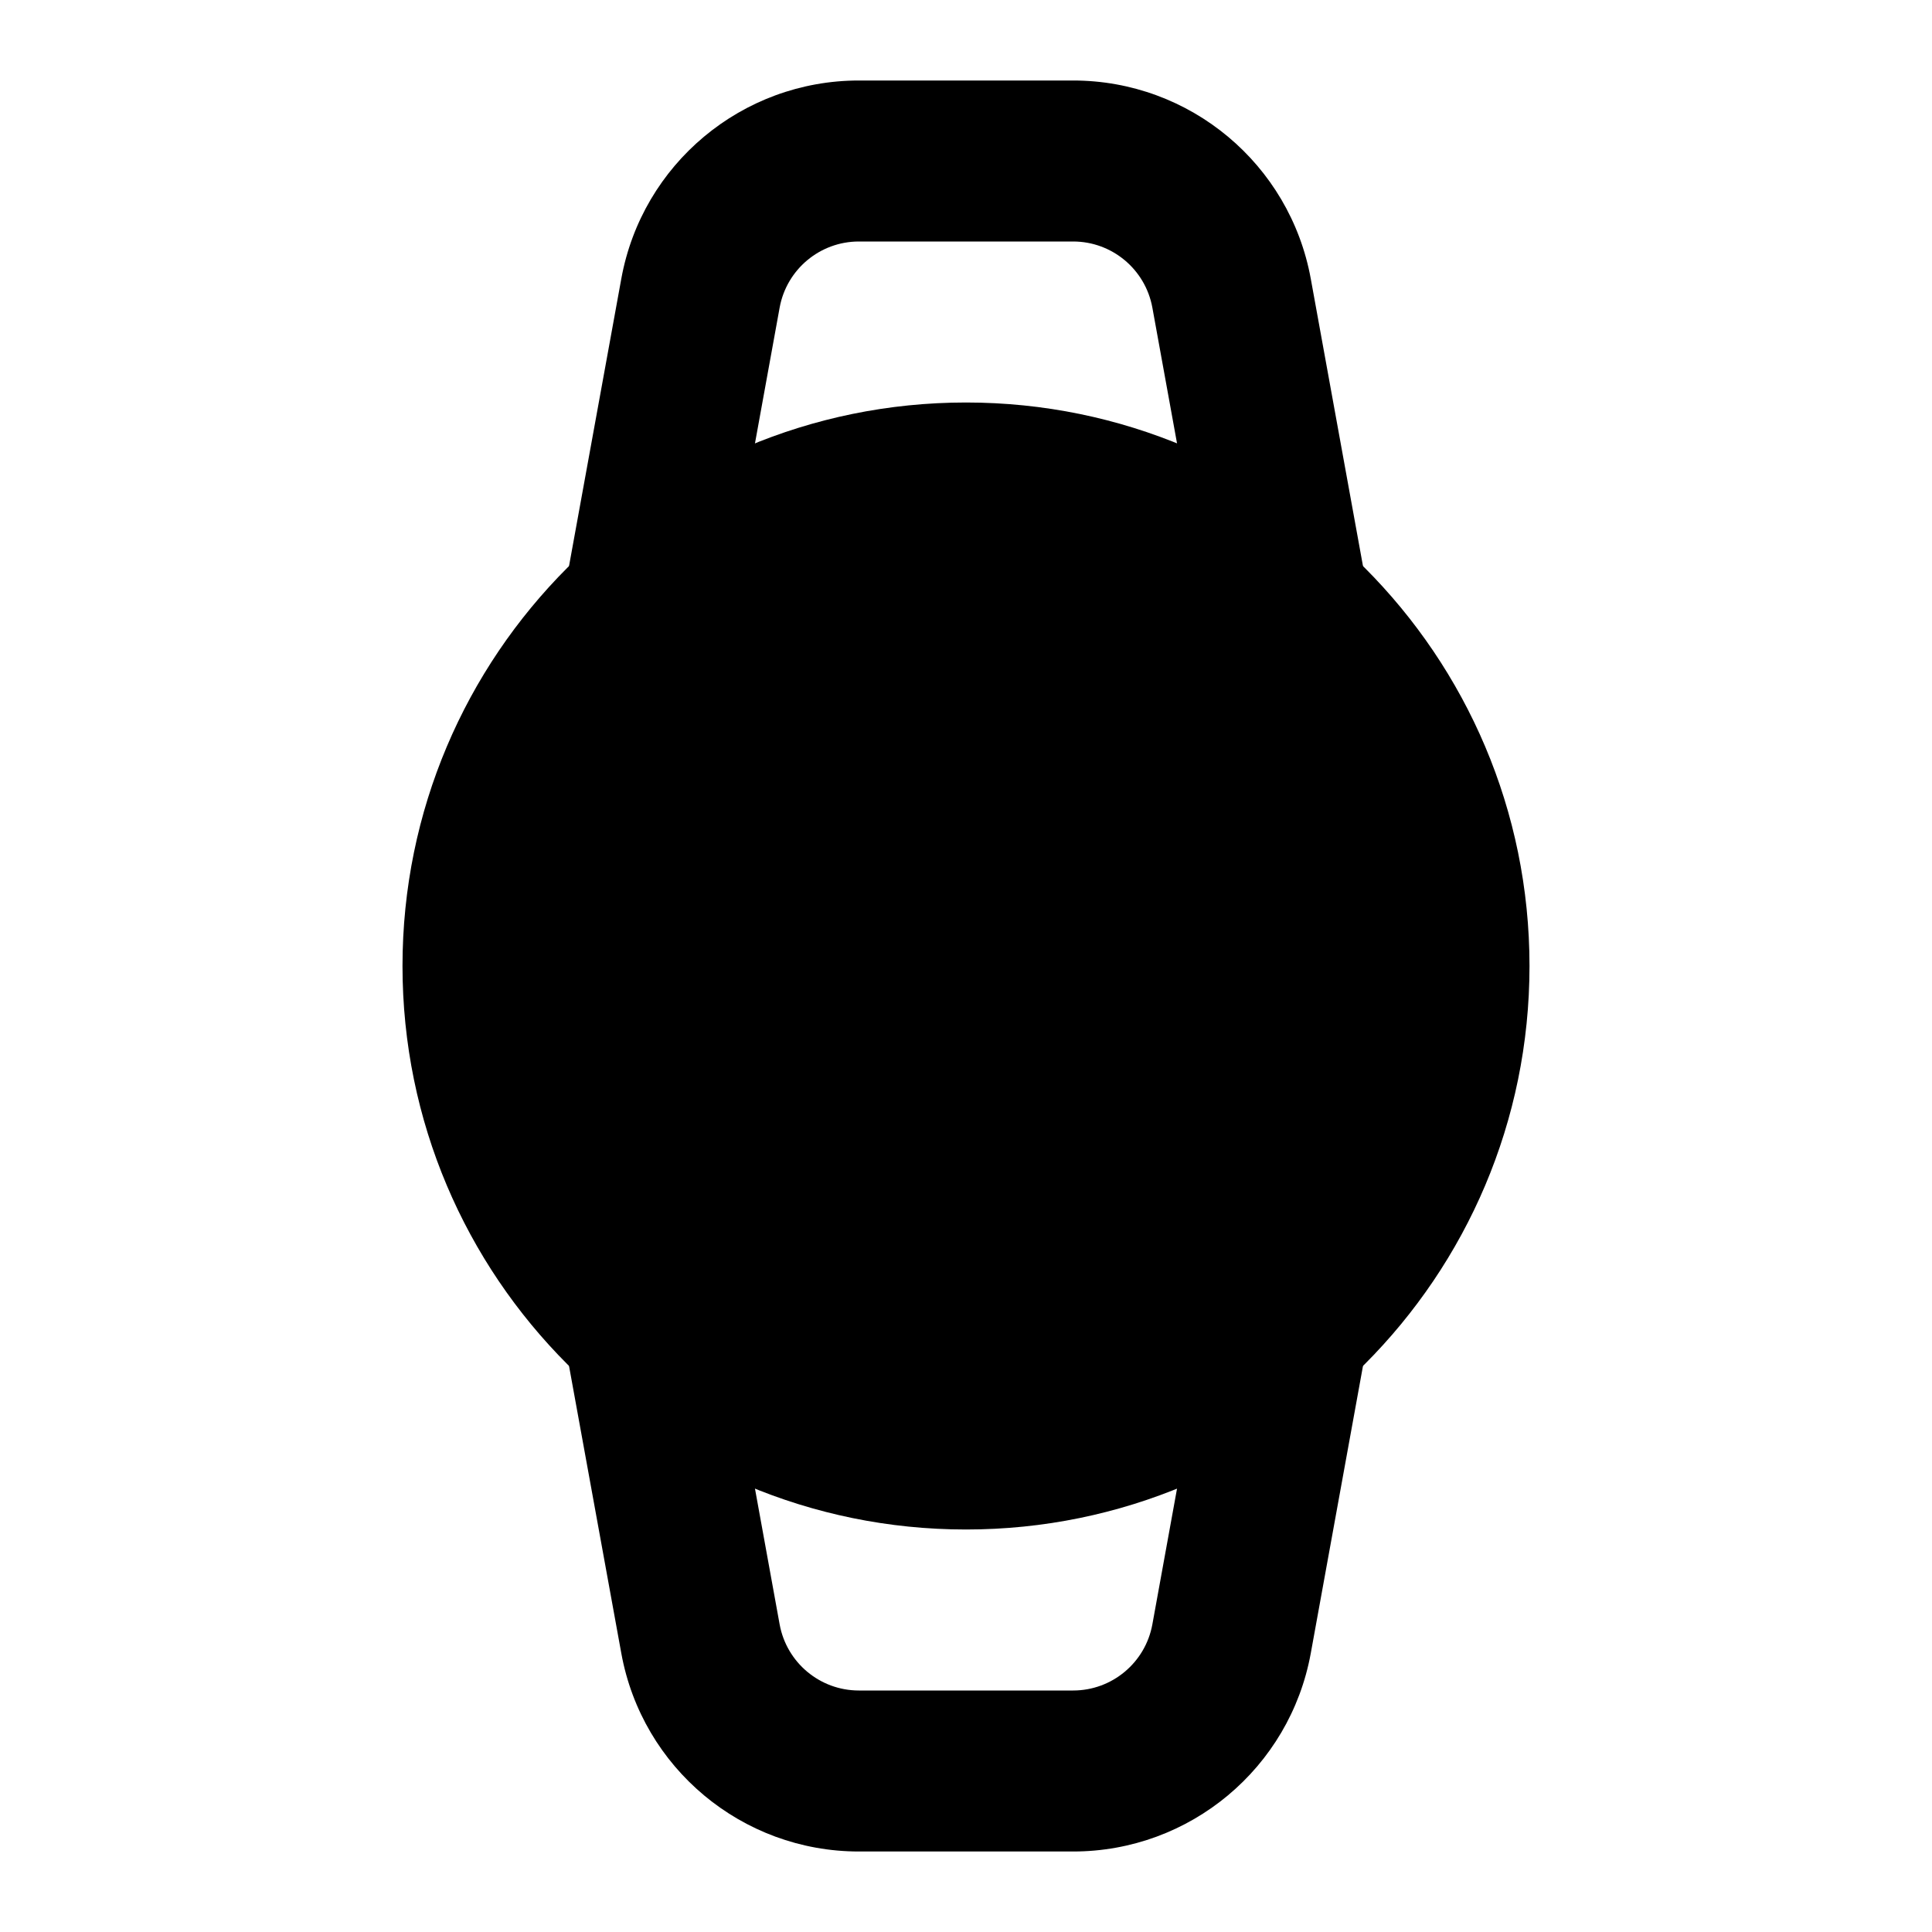 <svg width="24" height="24" viewBox="0 0 24 24" xmlns="http://www.w3.org/2000/svg">
    <path fill-rule="evenodd" clip-rule="evenodd" d="M5 12C5 8.134 8.134 5 12 5C15.866 5 19 8.134 19 12C19 15.866 15.866 19 12 19C8.134 19 5 15.866 5 12Z"/>
    <path fill-rule="evenodd" clip-rule="evenodd" d="M10.669 3C10.186 3 9.772 3.346 9.685 3.821L8.984 7.679C8.885 8.222 8.365 8.583 7.821 8.484C7.278 8.385 6.918 7.864 7.016 7.321L7.718 3.463C7.977 2.037 9.219 1 10.669 1H13.331C14.781 1 16.023 2.037 16.283 3.463L16.984 7.321C17.083 7.864 16.722 8.385 16.179 8.484C15.636 8.583 15.115 8.222 15.016 7.679L14.315 3.821C14.228 3.346 13.814 3 13.331 3H10.669Z"/>
    <path fill-rule="evenodd" clip-rule="evenodd" d="M10.669 21C10.186 21 9.772 20.654 9.685 20.179L8.984 16.321C8.885 15.778 8.365 15.417 7.821 15.516C7.278 15.615 6.918 16.136 7.016 16.679L7.718 20.537C7.977 21.963 9.219 23 10.669 23H13.331C14.781 23 16.023 21.963 16.283 20.537L16.984 16.679C17.083 16.136 16.722 15.615 16.179 15.516C15.636 15.417 15.115 15.778 15.016 16.321L14.315 20.179C14.228 20.654 13.814 21 13.331 21H10.669Z"/>
</svg>
